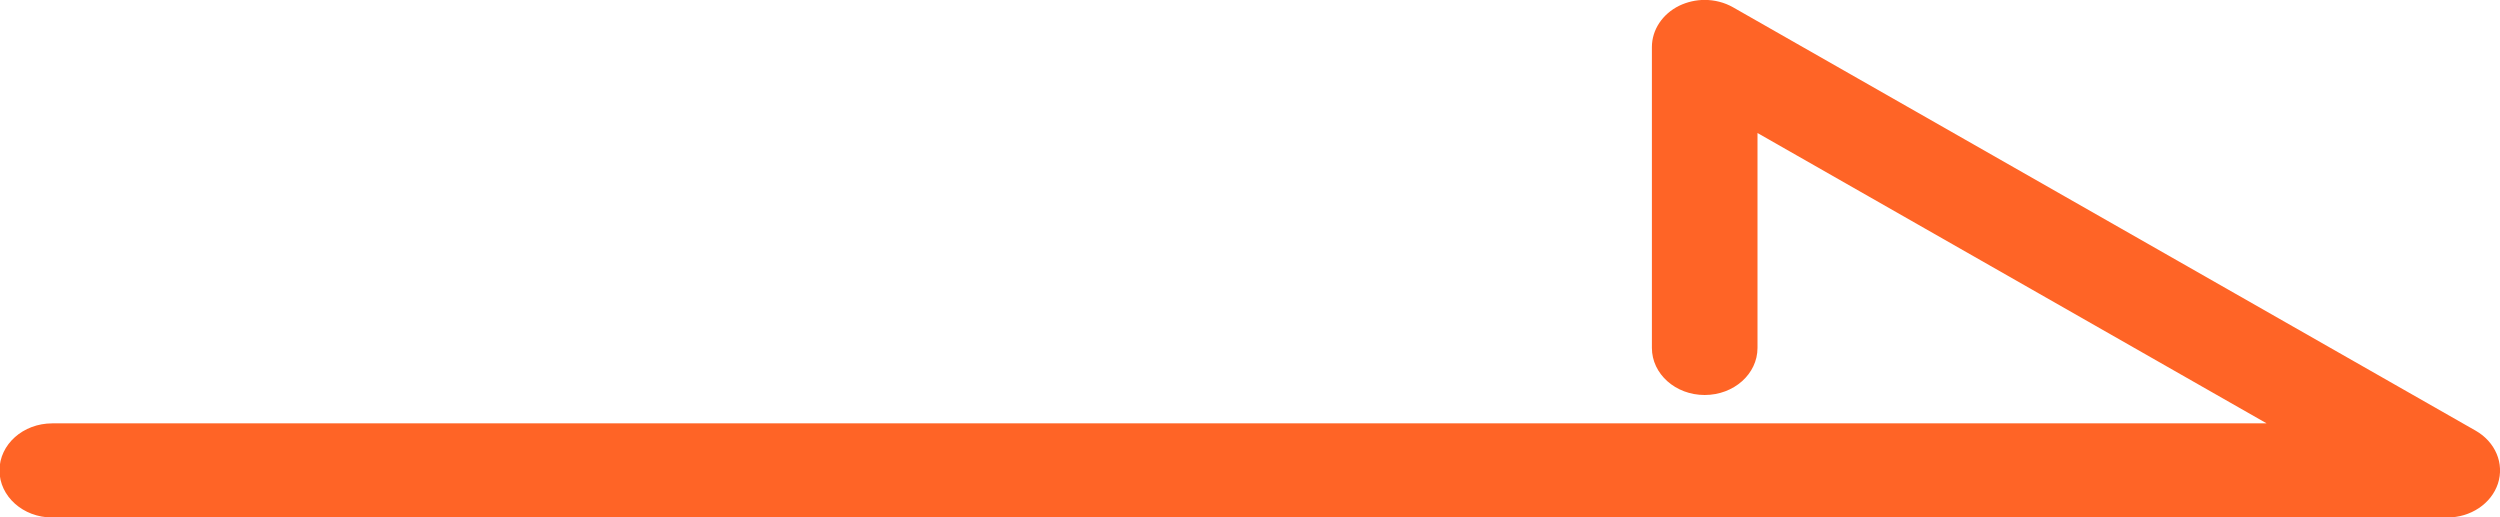 <svg 
 xmlns="http://www.w3.org/2000/svg"
 xmlns:xlink="http://www.w3.org/1999/xlink"
 width="29px" height="6px">
<path fill-rule="evenodd"  fill="rgb(255, 100, 38)"
 d="M28.388,6.003 L0.606,6.003 C0.268,6.003 -0.006,5.758 -0.006,5.457 C-0.006,5.155 0.268,4.911 0.606,4.911 L26.293,4.911 L20.387,1.543 L20.387,4.036 C20.387,4.338 20.113,4.582 19.774,4.582 C19.436,4.582 19.162,4.338 19.162,4.036 L19.162,0.546 C19.162,0.346 19.284,0.162 19.480,0.066 C19.572,0.022 19.673,-0.001 19.774,-0.001 C19.889,-0.001 20.004,0.028 20.104,0.085 L28.718,4.996 C28.947,5.127 29.052,5.377 28.976,5.610 C28.899,5.843 28.660,6.003 28.388,6.003 Z"/>
</svg>
